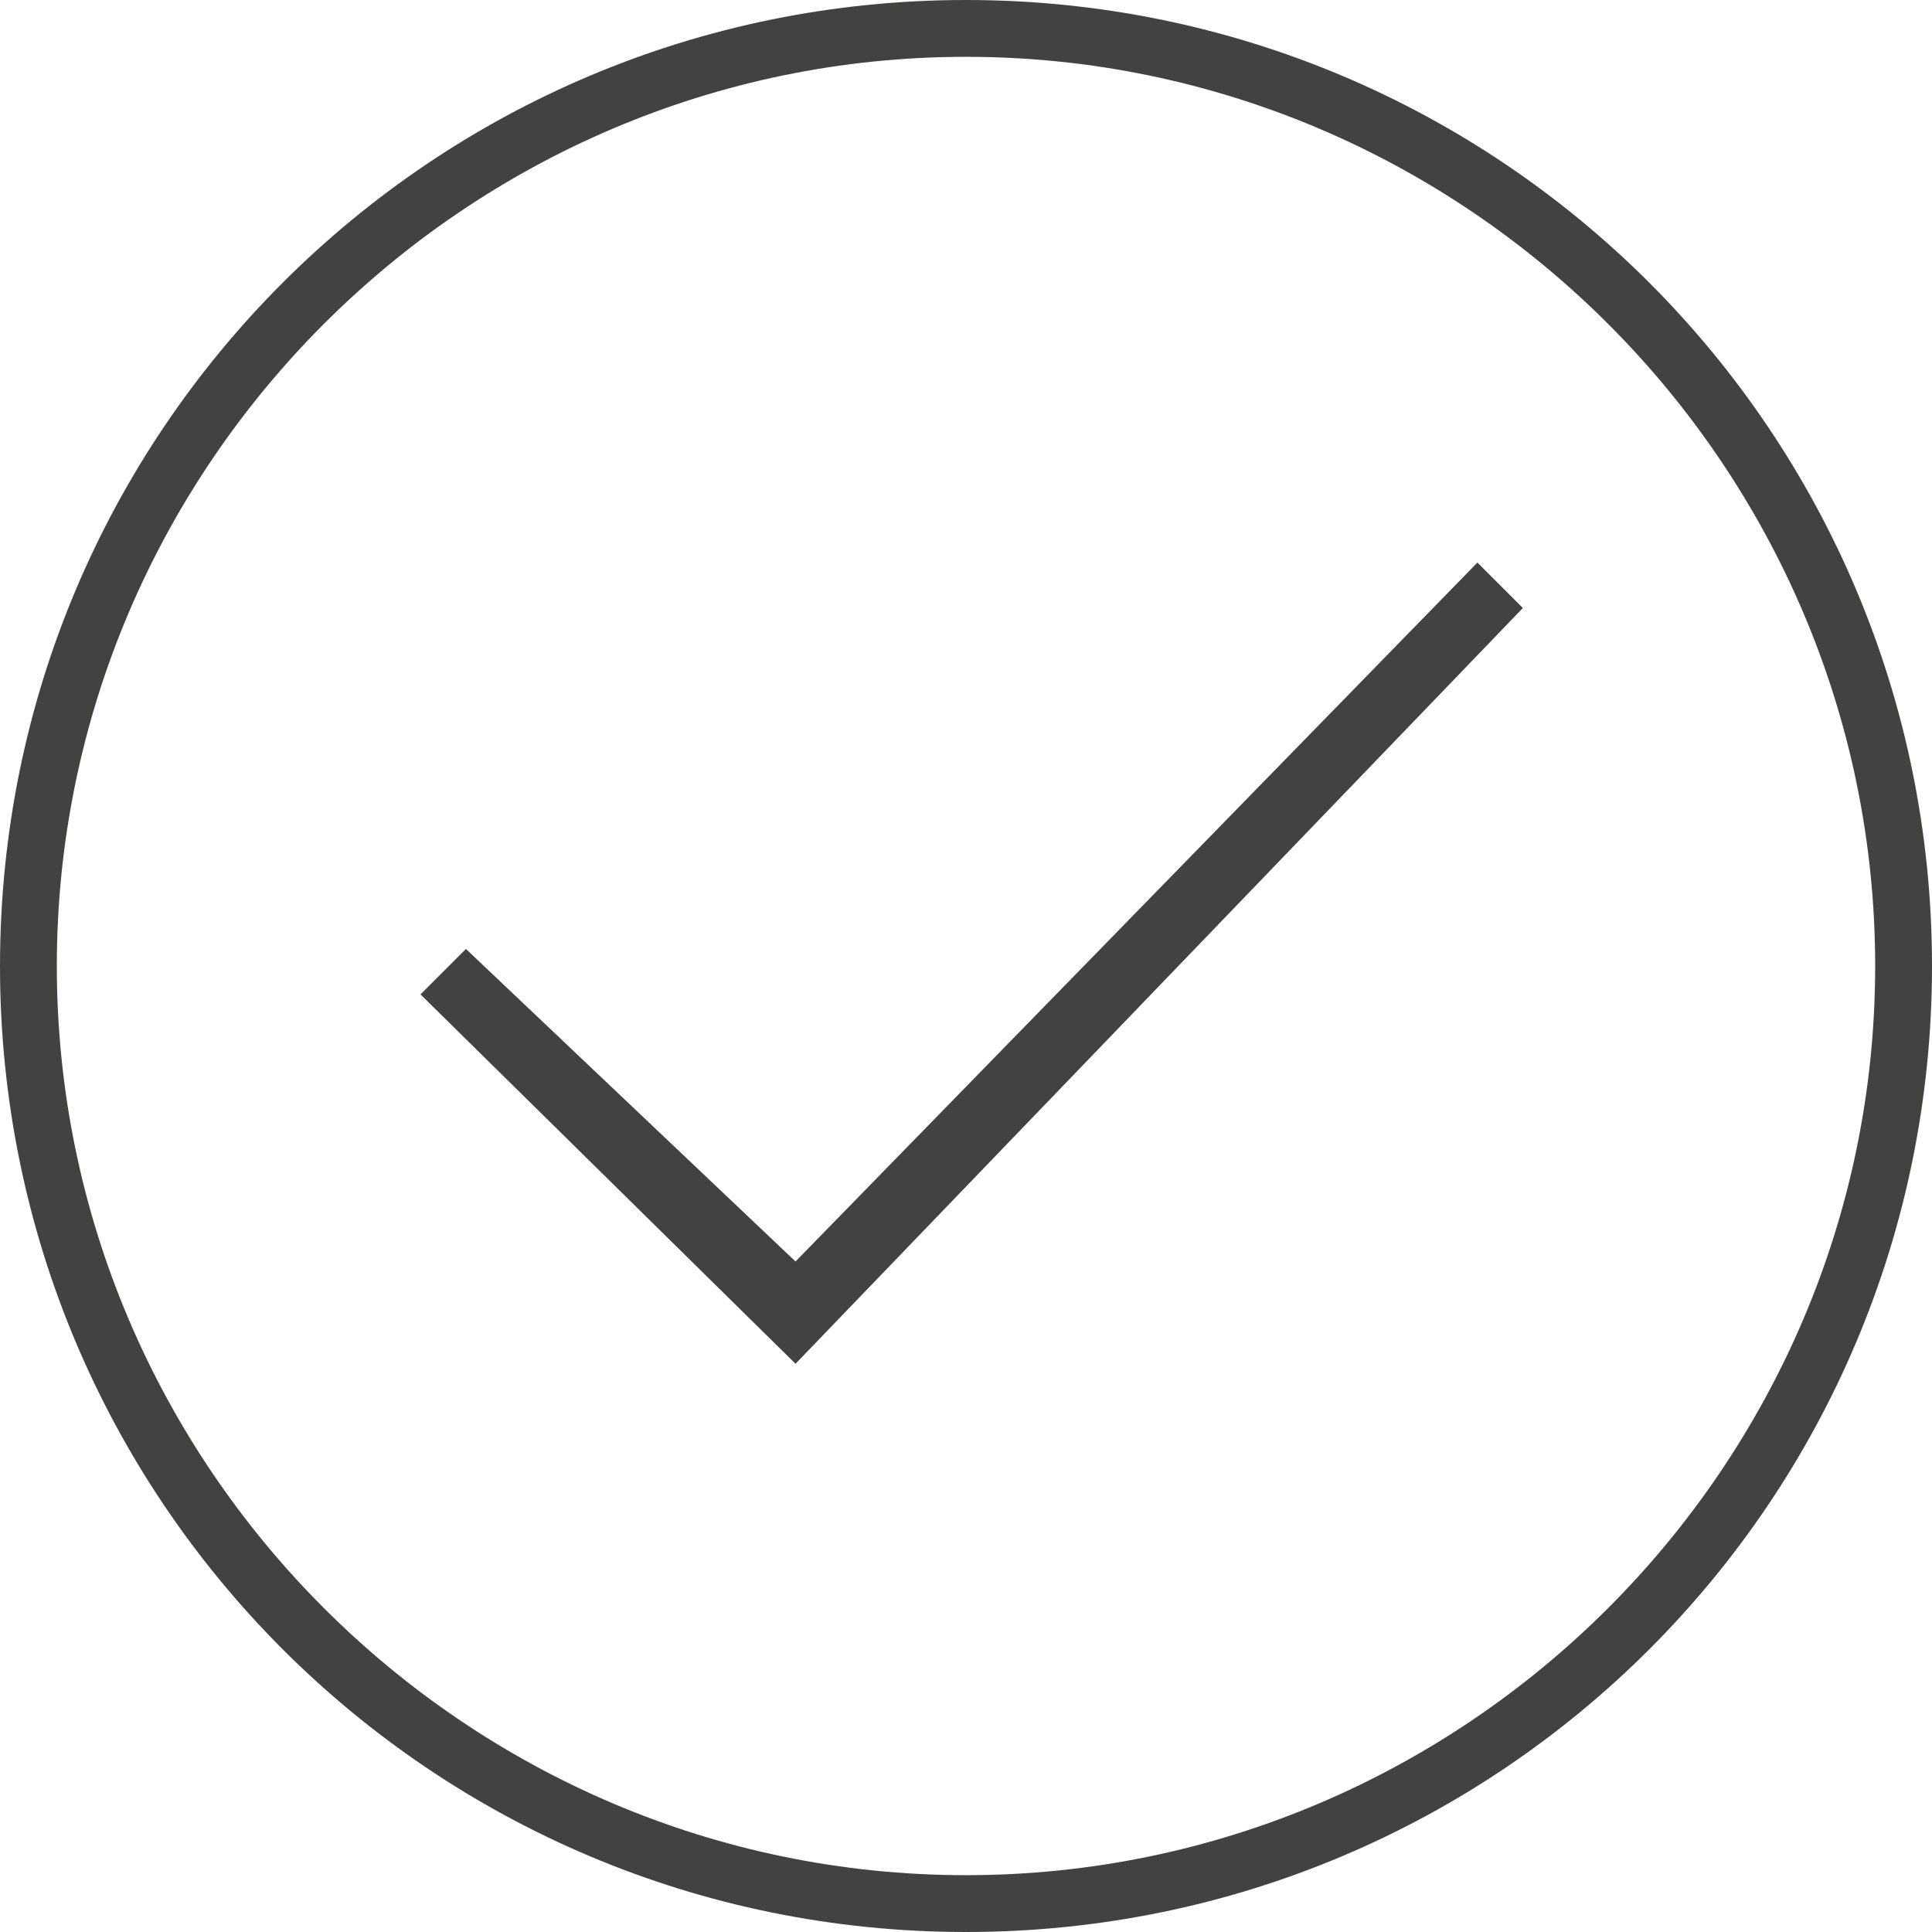 <?xml version="1.0" encoding="utf-8"?>
<!-- Generator: Adobe Illustrator 18.1.0, SVG Export Plug-In . SVG Version: 6.00 Build 0)  -->
<svg version="1.1" id="Layer_1" xmlns="http://www.w3.org/2000/svg" xmlns:xlink="http://www.w3.org/1999/xlink" x="0px" y="0px"
	 viewBox="0 0 34 34" enable-background="new 0 0 34 34" xml:space="preserve">
<path fill-rule="evenodd" clip-rule="evenodd" fill="#424241" d="M17,0C7.6,0,0,7.6,0,17c0,9.4,7.6,17,17,17c9.4,0,17-7.6,17-17
	C34,7.6,26.4,0,17,0z M17,33C8.2,33,1,25.8,1,17S8.2,1,17,1c8.8,0,16,7.2,16,16S25.8,33,17,33z M14,22.2l-5.8-5.5l-0.8,0.8L14,24
	l12.8-13.3L26,9.9L14,22.2z"/>
</svg>
